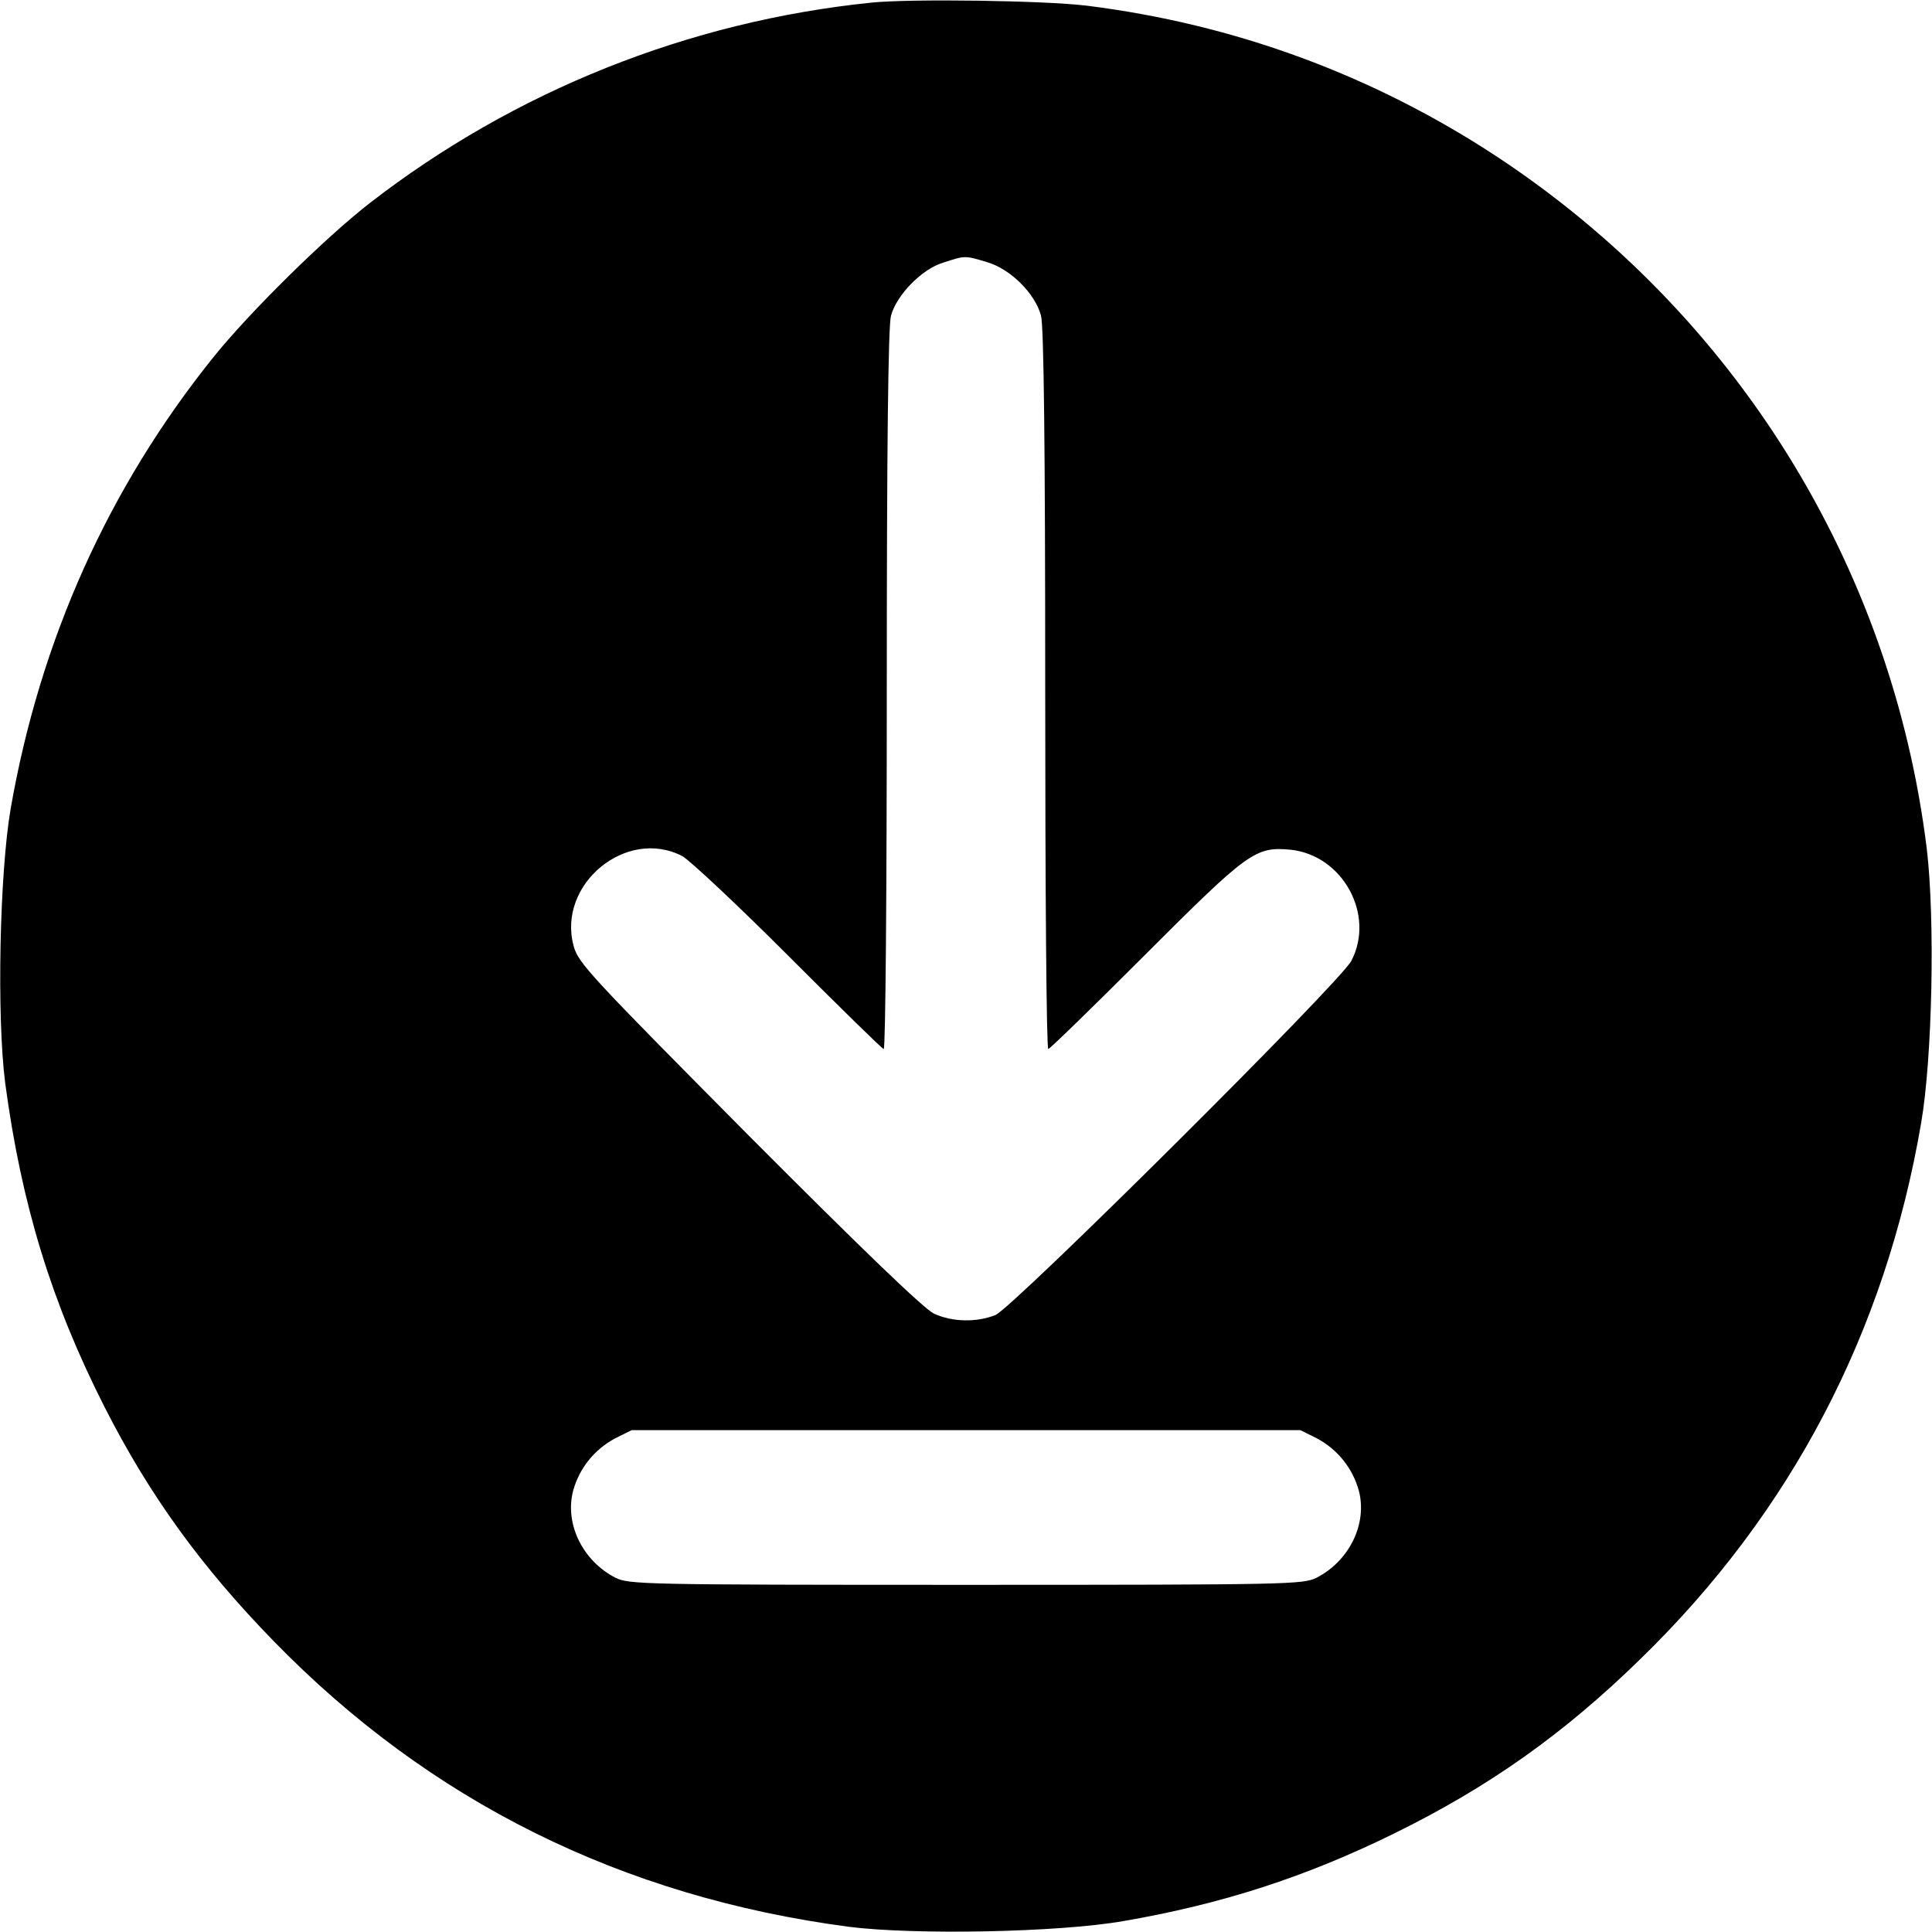 <?xml version="1.0" encoding="UTF-8"?>
<svg xmlns="http://www.w3.org/2000/svg" xmlns:xlink="http://www.w3.org/1999/xlink" width="32px" height="32px" viewBox="0 0 32 32" version="1.1">
<g id="surface1">
<path style=" stroke:none;fill-rule:nonzero;fill:rgb(0%,0%,0%);fill-opacity:1;" d="M 14.438 0.043 C 11.406 0.352 8.52 1.508 6.125 3.363 C 5.395 3.93 4.148 5.156 3.543 5.906 C 1.801 8.07 0.664 10.594 0.176 13.398 C -0.008 14.477 -0.055 16.844 0.086 17.938 C 0.355 19.949 0.852 21.57 1.73 23.301 C 2.469 24.758 3.332 25.949 4.531 27.18 C 7.117 29.836 10.301 31.418 14.062 31.914 C 15.148 32.051 17.52 32.008 18.602 31.82 C 20.238 31.539 21.633 31.086 23.094 30.367 C 24.645 29.605 25.895 28.727 27.18 27.469 C 29.664 25.051 31.227 22.07 31.82 18.602 C 32.008 17.512 32.051 15.219 31.914 14.062 C 31.336 9.367 28.742 5.195 24.781 2.586 C 22.727 1.238 20.438 0.398 18 0.094 C 17.293 0.008 15.086 -0.023 14.438 0.043 Z M 16.355 4.344 C 16.738 4.457 17.145 4.863 17.242 5.227 C 17.289 5.395 17.312 7.387 17.312 11.418 C 17.312 14.695 17.332 17.375 17.363 17.375 C 17.387 17.375 18.113 16.668 18.969 15.812 C 20.676 14.105 20.793 14.02 21.375 14.074 C 22.238 14.164 22.781 15.148 22.383 15.914 C 22.199 16.27 16.781 21.656 16.488 21.781 C 16.176 21.906 15.773 21.898 15.469 21.758 C 15.301 21.676 14.293 20.707 12.398 18.805 C 9.77 16.156 9.574 15.949 9.5 15.664 C 9.227 14.645 10.375 13.699 11.301 14.18 C 11.426 14.25 12.219 14.992 13.062 15.836 C 13.906 16.68 14.613 17.375 14.637 17.375 C 14.668 17.375 14.688 14.695 14.688 11.418 C 14.688 7.387 14.711 5.395 14.758 5.227 C 14.852 4.883 15.27 4.457 15.617 4.352 C 15.988 4.23 15.98 4.23 16.355 4.344 Z M 21.812 23.824 C 22.156 24.008 22.406 24.32 22.508 24.695 C 22.648 25.238 22.352 25.852 21.805 26.133 C 21.574 26.242 21.387 26.25 16 26.25 C 10.613 26.25 10.426 26.242 10.195 26.133 C 9.648 25.852 9.352 25.238 9.492 24.695 C 9.594 24.32 9.844 24.008 10.188 23.824 L 10.461 23.688 L 21.539 23.688 Z M 21.812 23.824 "/>
</g>
</svg>
